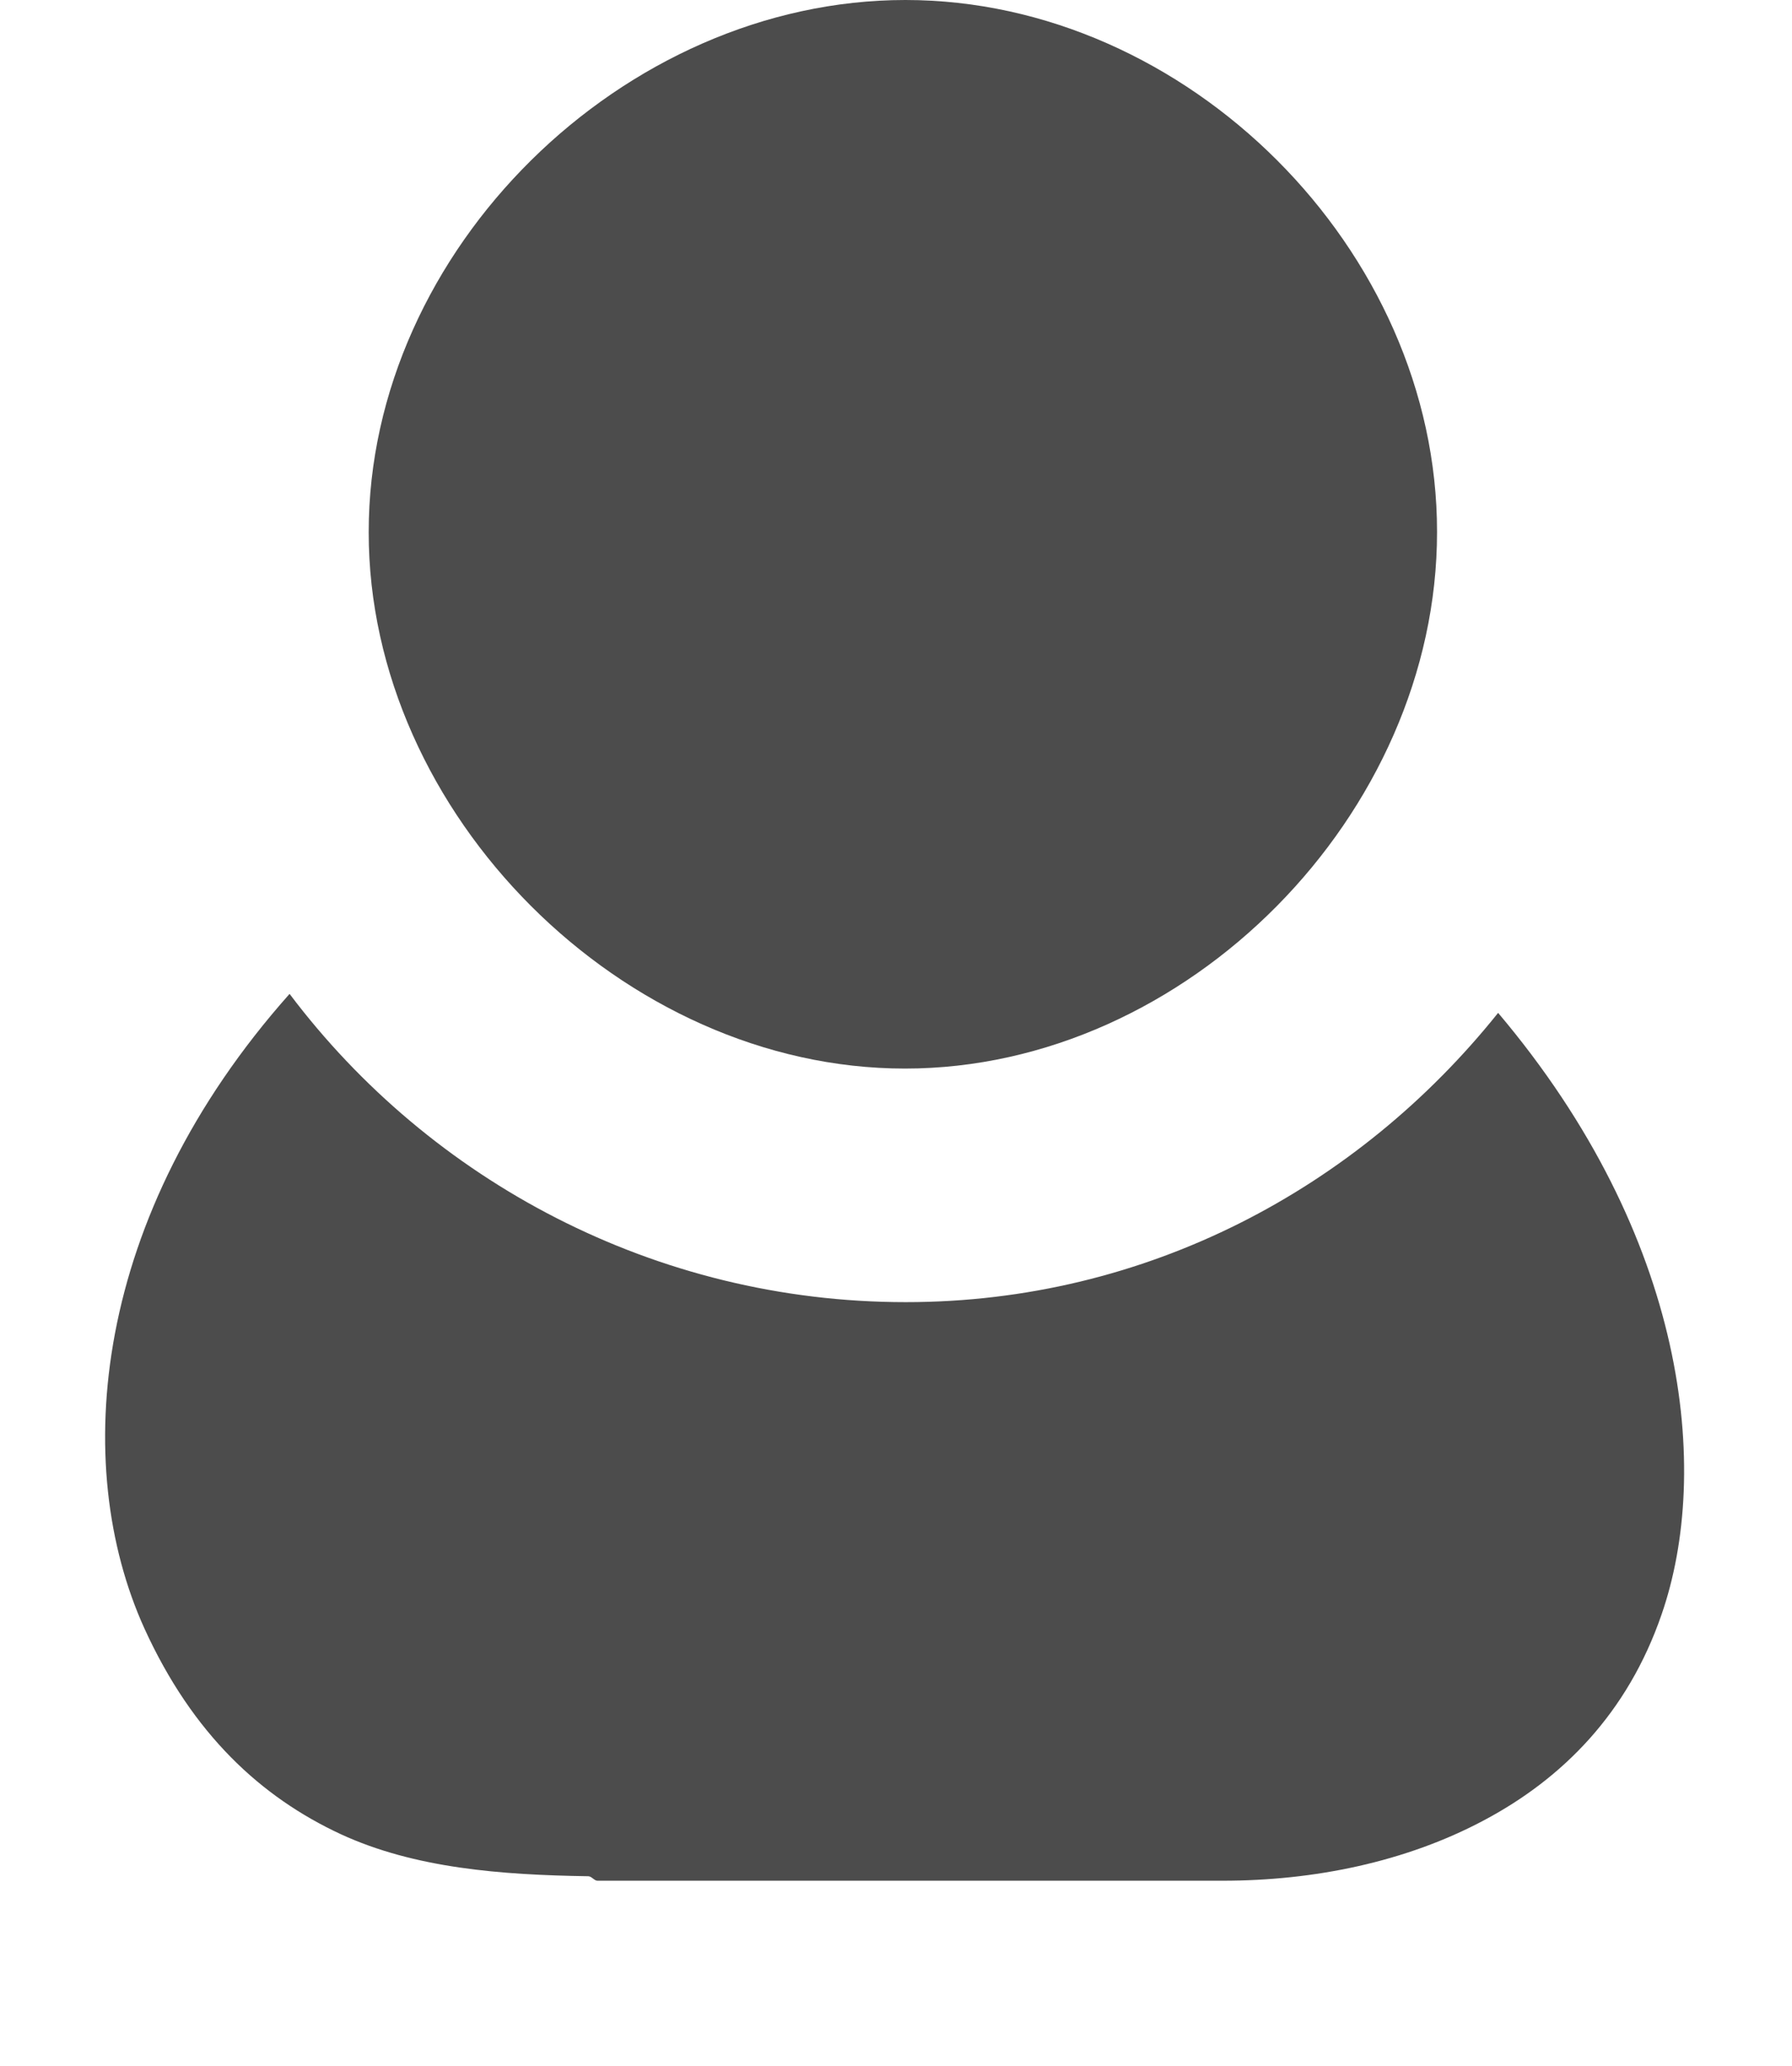 <svg xmlns="http://www.w3.org/2000/svg" width="12" height="13.836" viewBox="0 0 12 13.836"> <path fill='#4c4c4c' d="M1.938,6.656c-1.32,1.485-1.47,3.15-0.97,4.25c0.323,0.707,0.78,1.127,1.313,1.375 c0.496,0.229,1.074,0.273,1.658,0.282c0.023,0,0.04,0.03,0.062,0.03h4.187c0.61,0,1.225-0.125,1.75-0.405 c0.527-0.28,0.961-0.718,1.188-1.376c0.335-0.964,0.175-2.529-1.094-4.03C9.094,7.954,7.68,8.719,6.065,8.719 c-1.677,0-3.182-0.812-4.125-2.063H1.938z"/> <path fill='#4c4c4c' d="M6.063,0c-1.89,0-3.595,1.674-3.594,3.563C2.467,5.45,4.173,7.155,6.06,7.155 c1.89,0,3.564-1.705,3.563-3.593C9.625,1.673,7.95,0,6.063,0L6.063,0z"/> </svg>